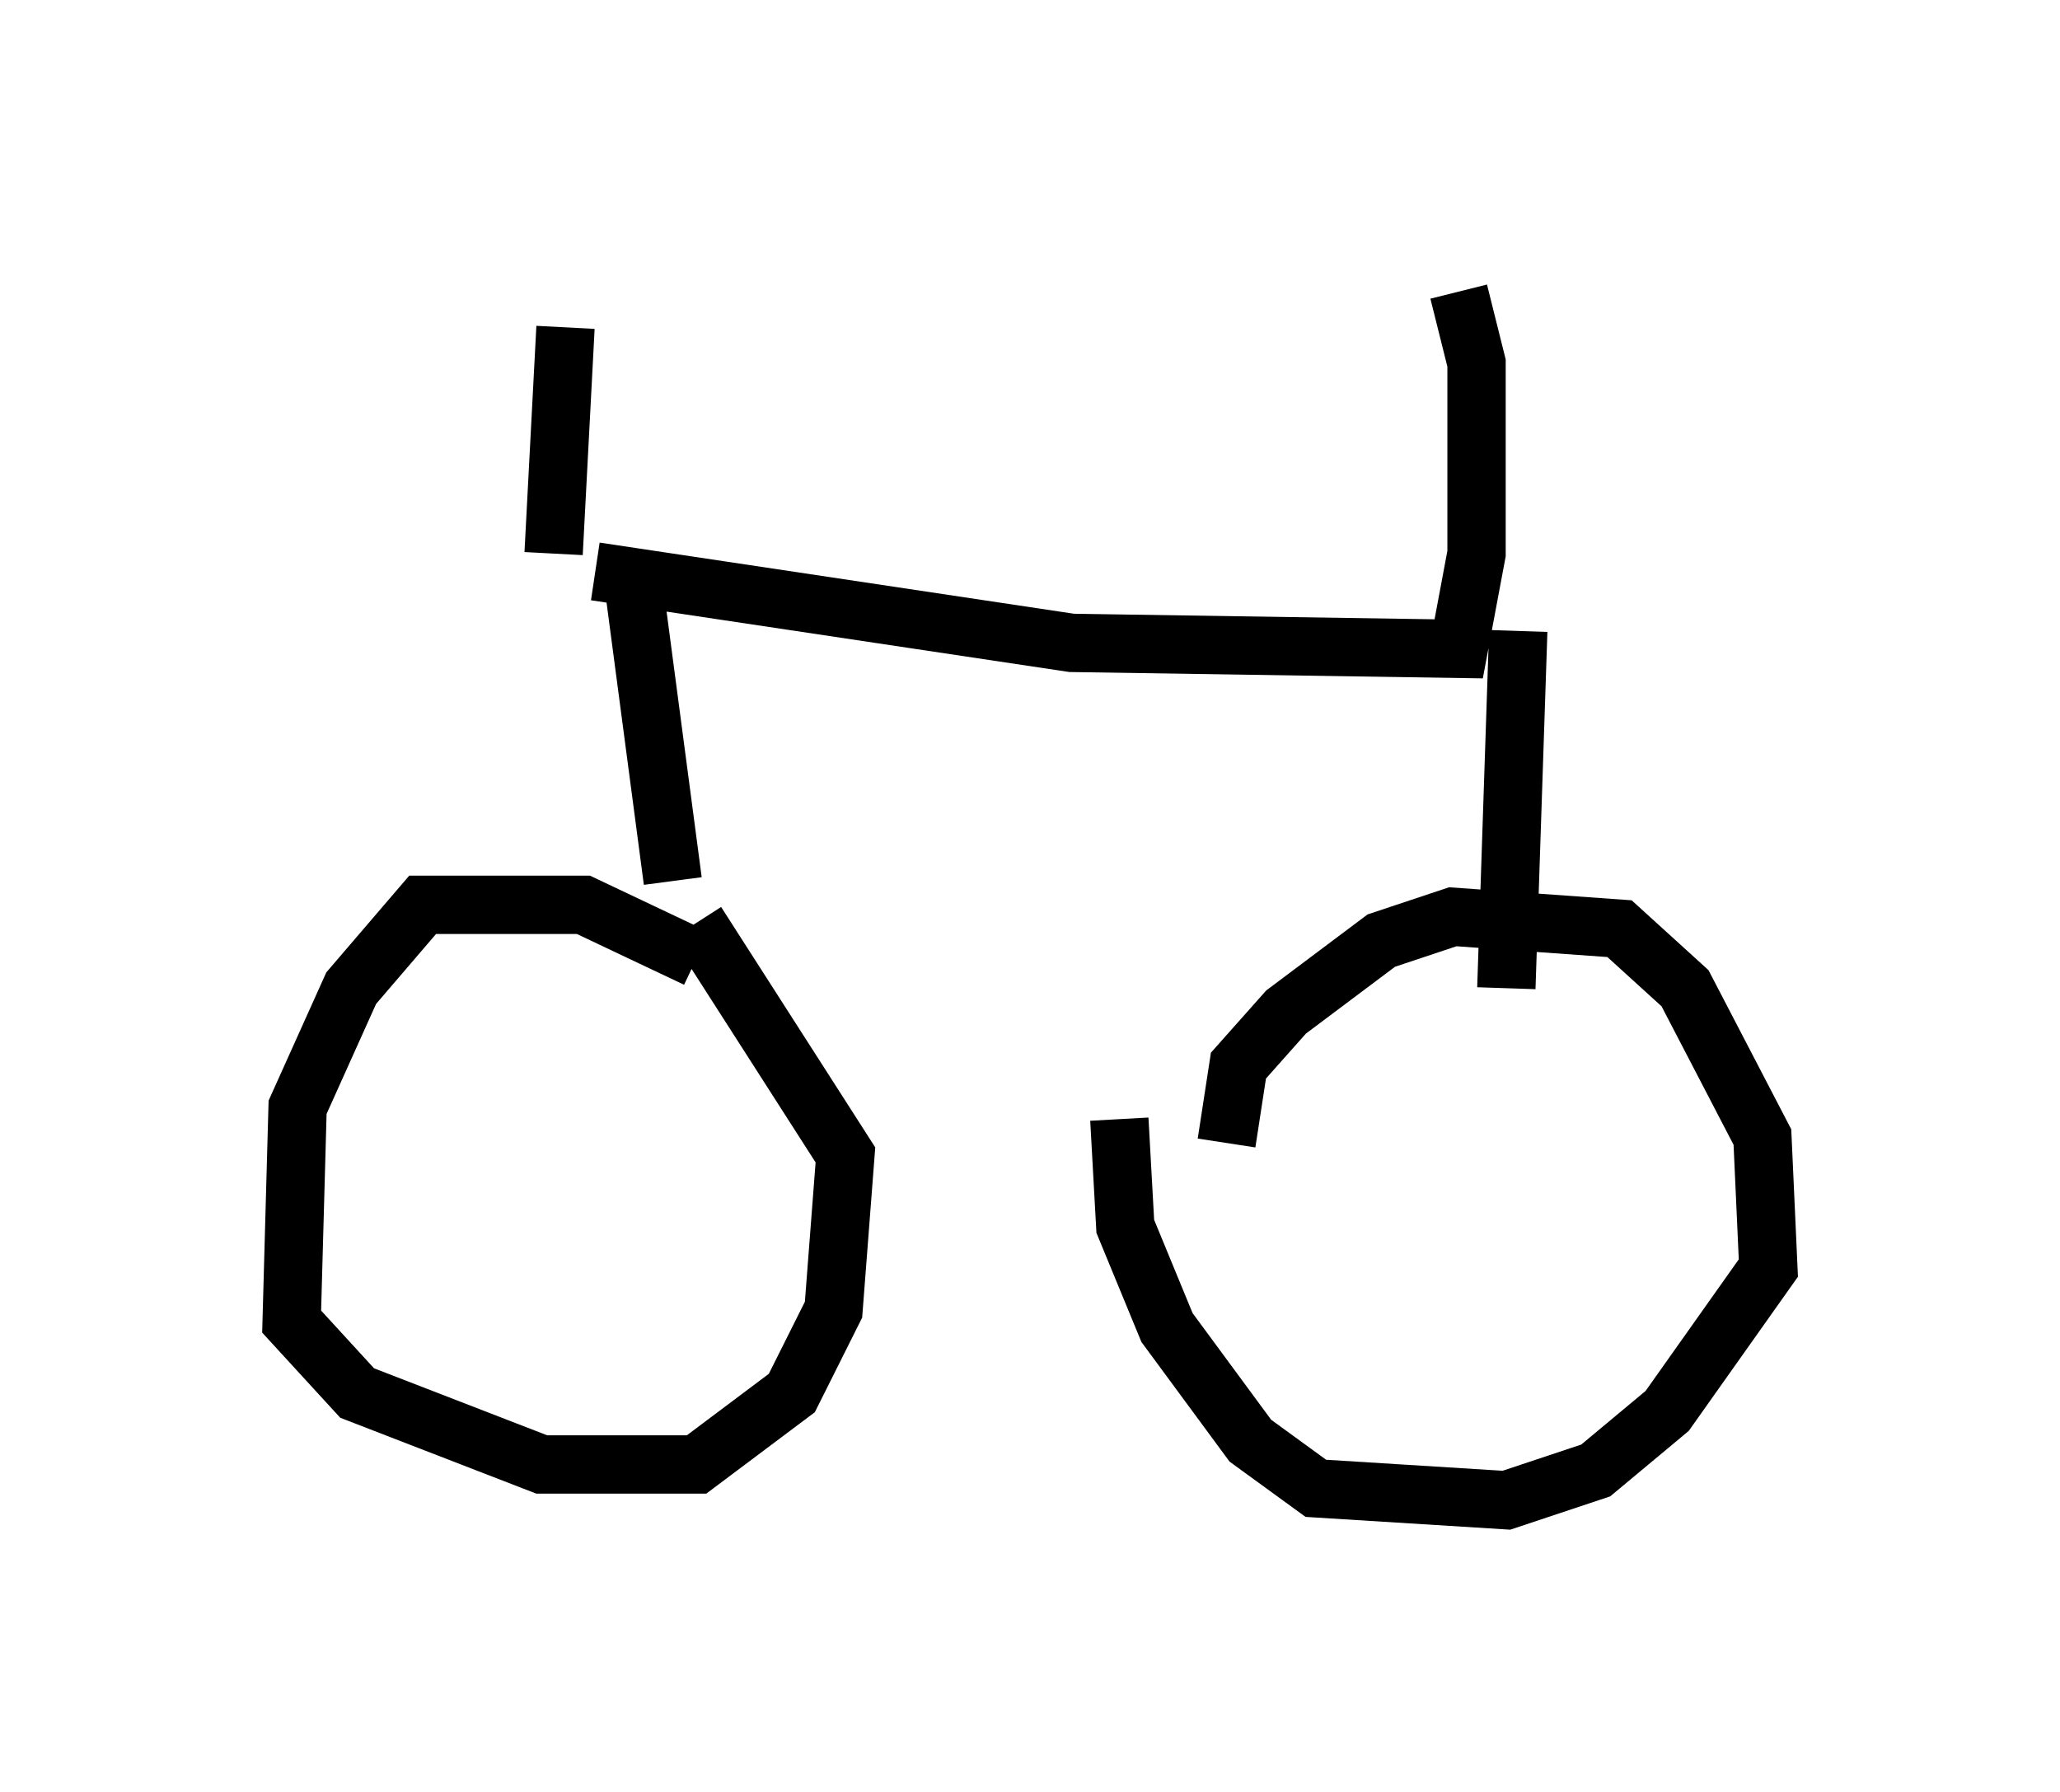 <?xml version="1.0" encoding="utf-8" ?>
<svg baseProfile="full" height="30.723" version="1.1" width="35.317" xmlns="http://www.w3.org/2000/svg" xmlns:ev="http://www.w3.org/2001/xml-events" xmlns:xlink="http://www.w3.org/1999/xlink"><defs /><rect fill="white" height="30.723" width="35.317" x="0" y="0" /><path d="M12.248, 17.148 m-0.306, -0.715 l-1.94, -0.919 -2.756, 0.0 l-1.225, 1.429 -0.919, 2.042 l-0.102, 3.675 1.123, 1.225 l3.165, 1.225 2.654, 0.0 l1.633, -1.225 0.715, -1.429 l0.204, -2.654 -2.552, -3.981 m9.086, 3.777 l0.204, -1.327 0.817, -0.919 l1.633, -1.225 1.225, -0.408 l2.858, 0.204 1.123, 1.021 l1.327, 2.552 0.102, 2.246 l-1.735, 2.45 -1.225, 1.021 l-1.531, 0.51 -3.267, -0.204 l-1.123, -0.817 -1.429, -1.94 l-0.715, -1.735 -0.102, -1.838 m-7.656, -4.083 l-0.715, -5.41 m-0.613, 0.102 l8.167, 1.225 6.635, 0.102 l0.306, -1.633 0.0, -3.267 l-0.306, -1.225 m1.021, 5.819 l-0.204, 6.125 m-16.334, -7.452 l0.204, -3.879 " fill="none" stroke="black" stroke-width="1" /></svg>